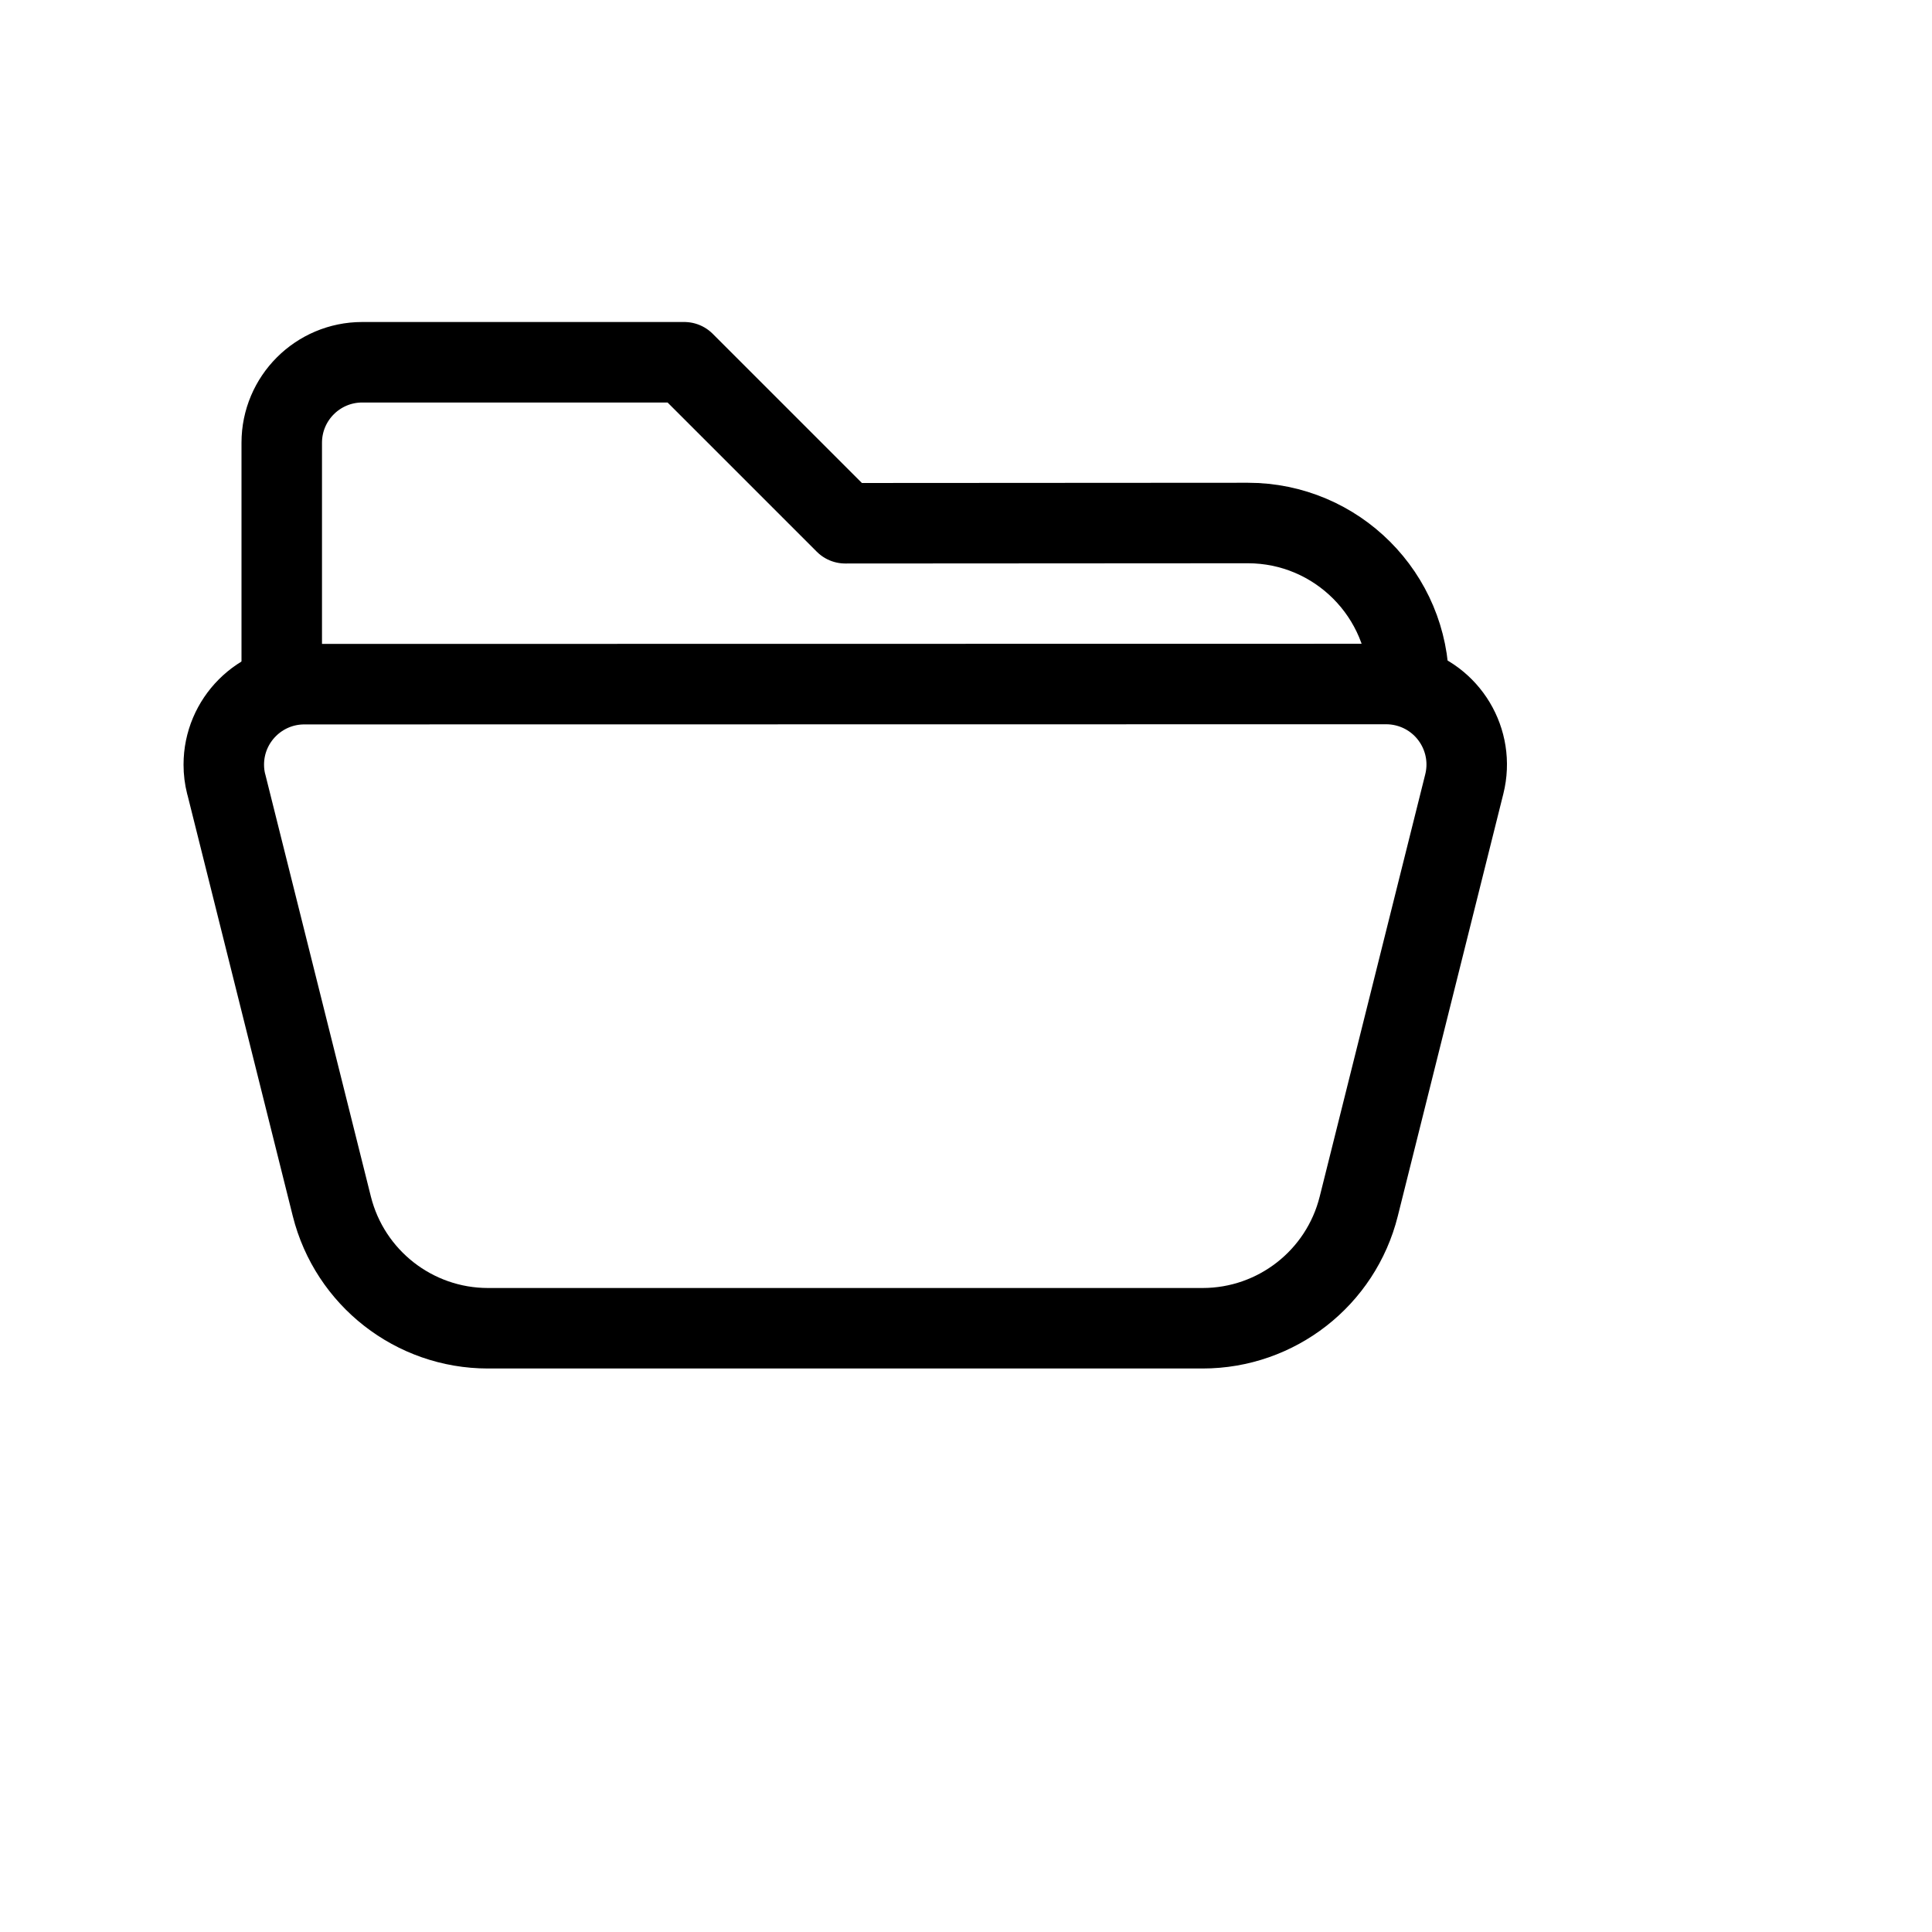 <?xml version="1.0" ?>
<svg viewBox="0 0 24 24" width="24" height="24" xmlns="http://www.w3.org/2000/svg">
  <g fill="none" fill-rule="evenodd" stroke="currentColor" stroke-linecap="round" stroke-linejoin="round" transform="translate(2 4)">
    <path d="m15.5 4.5c.001-1.107-.895-2.003-1.999-2.003l-5.001.003-2-2h-4c-.552 0-1 .448-1 1v.997 2.003"/>
    <path d="m.811 5.742 1.311 5.243c.223.89 1.023 1.515 1.94 1.515h8.877c.918 0 1.718-.625 1.94-1.515l1.311-5.245c.134-.536-.192-1.079-.728-1.213-.079-.02-.161-.03-.243-.03l-13.439.002c-.552 0-1.0.448-1 1 0 .082.01.163.03.242z"/>
  </g>
</svg>
